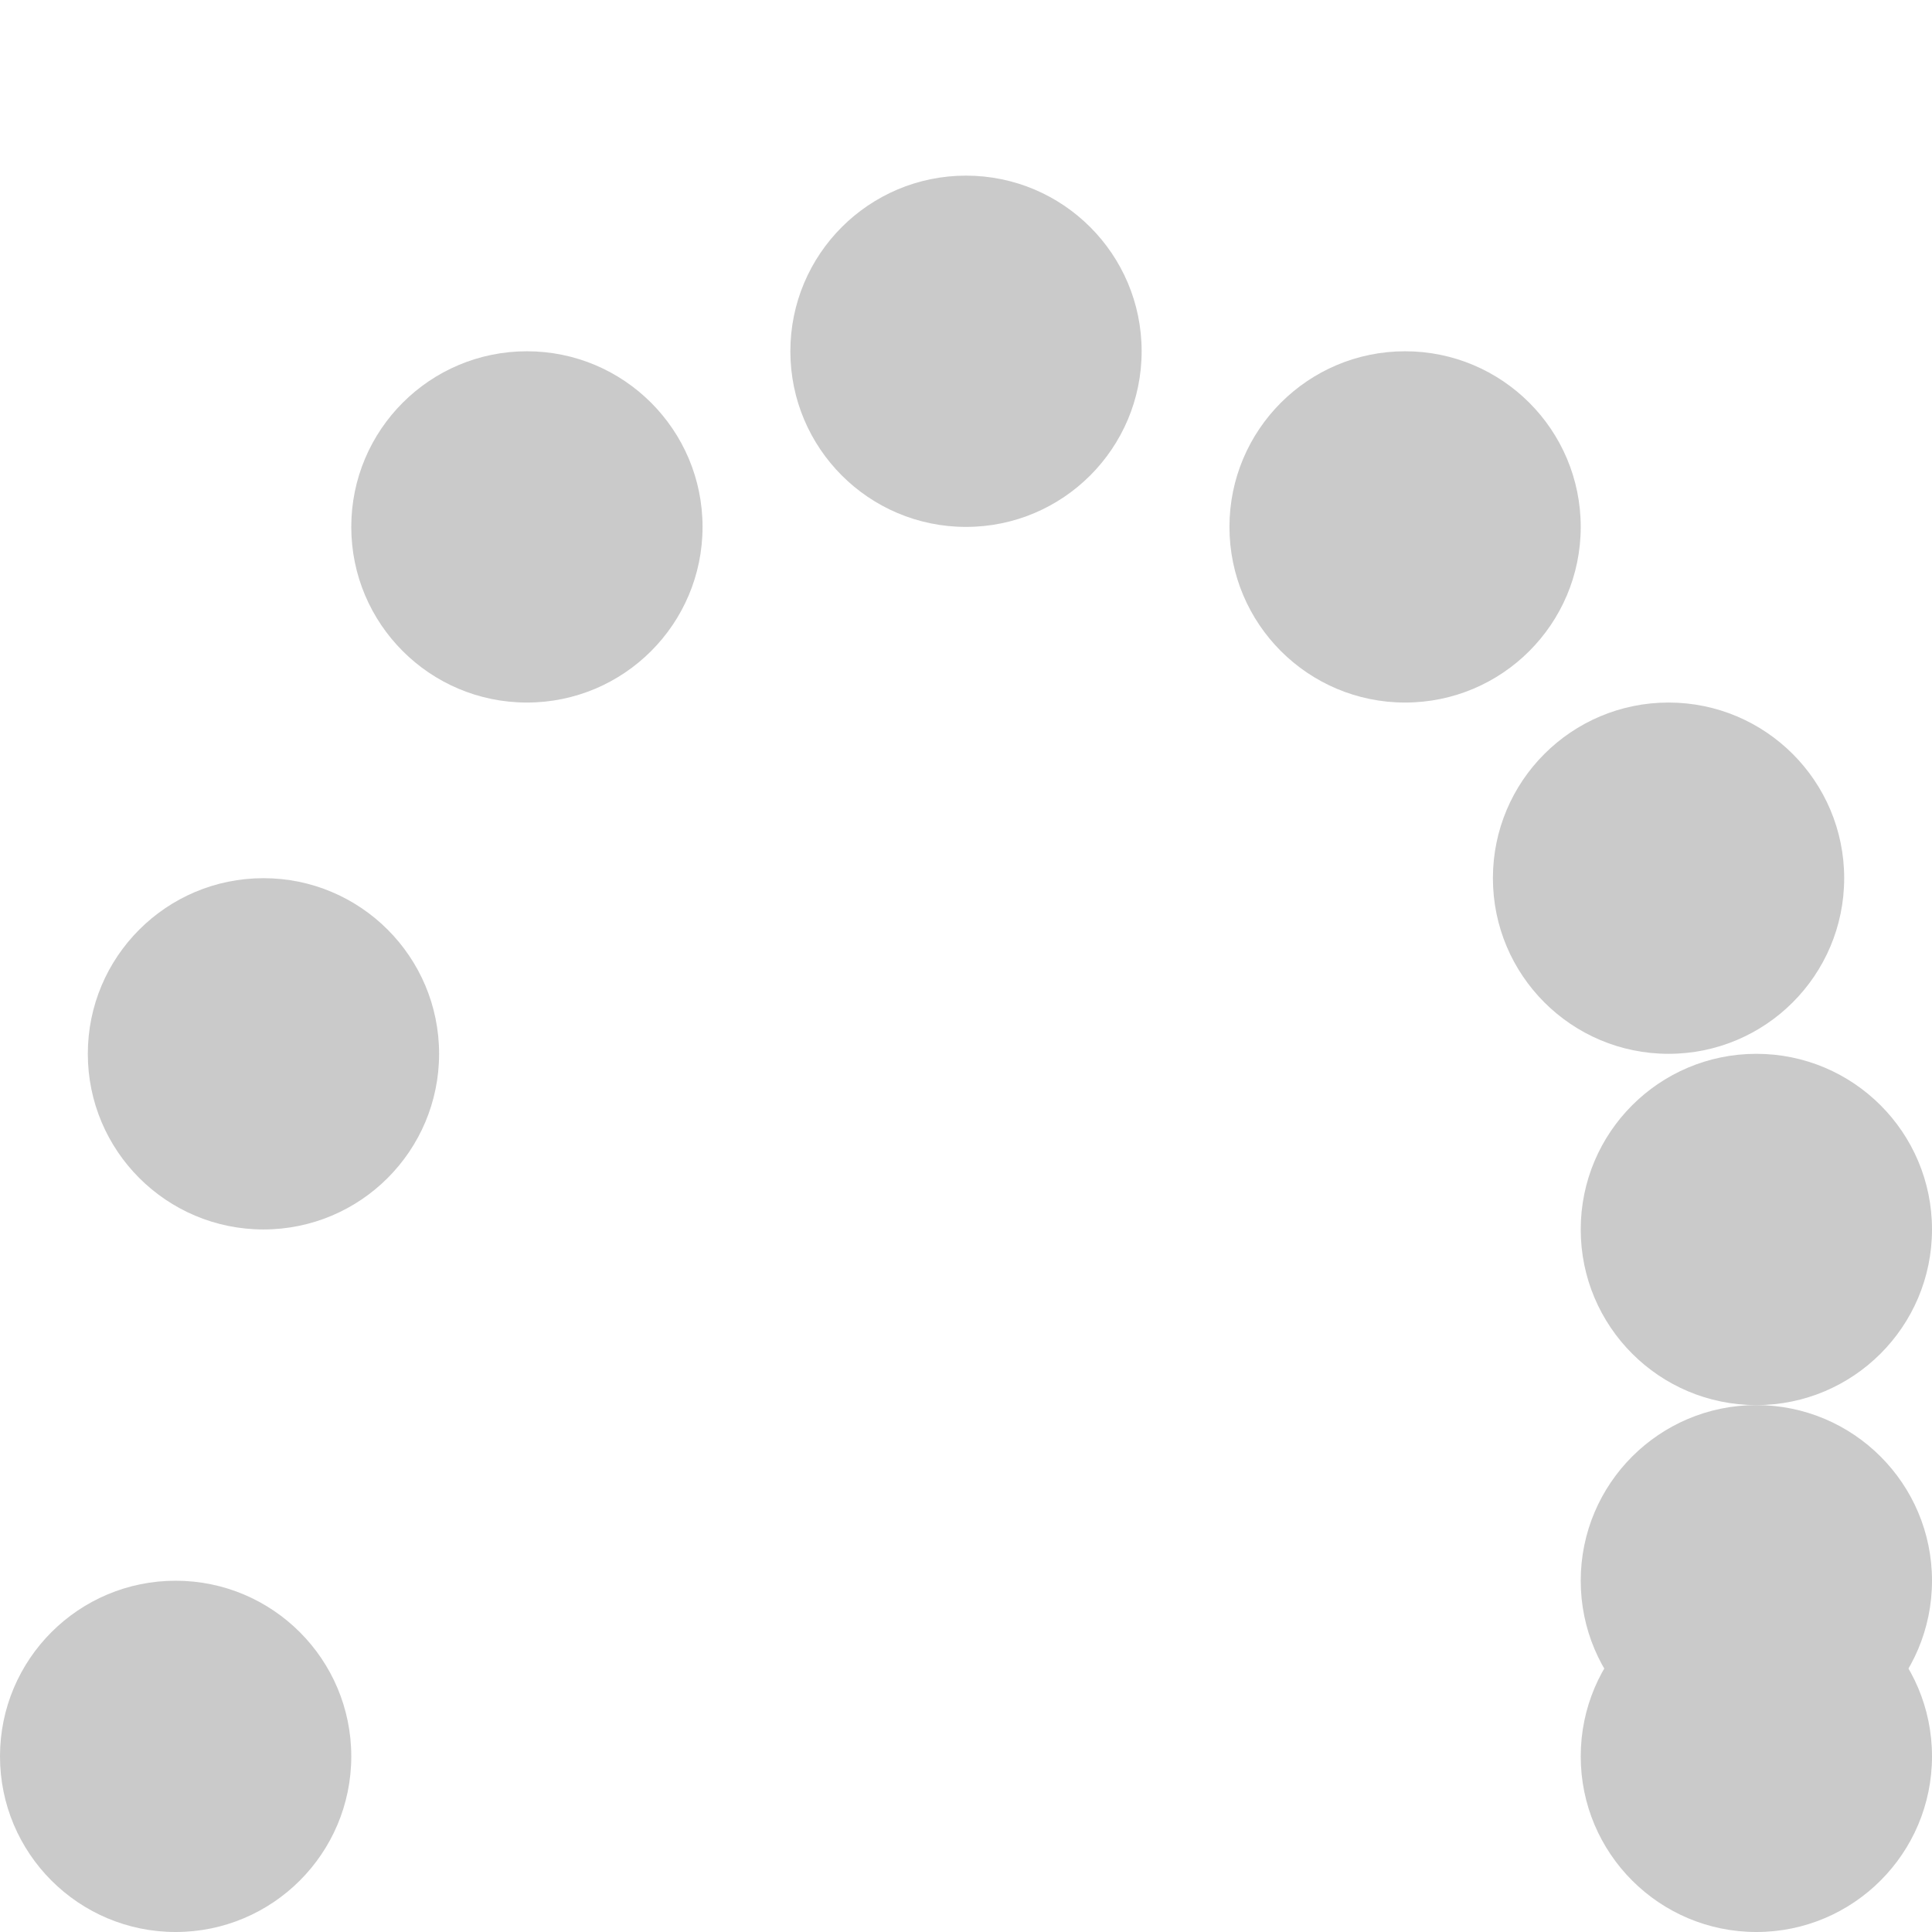 <svg xmlns="http://www.w3.org/2000/svg" xmlns:svg="http://www.w3.org/2000/svg" id="svg2" width="22" height="22" version="1.1" viewBox="0 0 22 22"><g style="display:inline" id="g4152" transform="translate(0,-10)"><circle style="opacity:1;fill:#cacaca;fill-opacity:1;stroke:none;stroke-width:0;stroke-linecap:butt;stroke-linejoin:round;stroke-miterlimit:4;stroke-dasharray:none;stroke-opacity:1" id="path823" cx="-20" cy="24" r="2" transform="scale(-1,1)"/><circle style="display:inline;opacity:1;fill:#cacaca;fill-opacity:1;stroke:none;stroke-width:0;stroke-linecap:butt;stroke-linejoin:round;stroke-miterlimit:4;stroke-dasharray:none;stroke-opacity:1" id="path823-3" cx="-19" cy="20" r="2" transform="scale(-1,1)"/><circle style="display:inline;opacity:1;fill:#cacaca;fill-opacity:1;stroke:none;stroke-width:0;stroke-linecap:butt;stroke-linejoin:round;stroke-miterlimit:4;stroke-dasharray:none;stroke-opacity:1" id="path823-3-6" cx="-16" cy="16" r="2" transform="scale(-1,1)"/><circle style="display:inline;opacity:1;fill:#cacaca;fill-opacity:1;stroke:none;stroke-width:0;stroke-linecap:butt;stroke-linejoin:round;stroke-miterlimit:4;stroke-dasharray:none;stroke-opacity:1" id="path823-7" cx="-11" cy="14" r="2" transform="scale(-1,1)"/><circle style="display:inline;opacity:1;fill:#cacaca;fill-opacity:1;stroke:none;stroke-width:0;stroke-linecap:butt;stroke-linejoin:round;stroke-miterlimit:4;stroke-dasharray:none;stroke-opacity:1" id="path823-5" cx="2" cy="30" r="2"/><circle style="display:inline;opacity:1;fill:#cacaca;fill-opacity:1;stroke:none;stroke-width:0;stroke-linecap:butt;stroke-linejoin:round;stroke-miterlimit:4;stroke-dasharray:none;stroke-opacity:1" id="path823-3-3" cx="3" cy="22" r="2"/><circle style="display:inline;opacity:1;fill:#cacaca;fill-opacity:1;stroke:none;stroke-width:0;stroke-linecap:butt;stroke-linejoin:round;stroke-miterlimit:4;stroke-dasharray:none;stroke-opacity:1" id="path823-3-6-5" cx="6" cy="16" r="2"/><circle style="display:inline;opacity:1;fill:#cacaca;fill-opacity:1;stroke:none;stroke-width:0;stroke-linecap:butt;stroke-linejoin:round;stroke-miterlimit:4;stroke-dasharray:none;stroke-opacity:1" id="path823-2" cx="-20" cy="28" r="2" transform="scale(-1,1)"/><circle style="display:inline;opacity:1;fill:#cacaca;fill-opacity:1;stroke:none;stroke-width:0;stroke-linecap:butt;stroke-linejoin:round;stroke-miterlimit:4;stroke-dasharray:none;stroke-opacity:1" id="path823-2-6" cx="-20" cy="30" r="2" transform="scale(-1,1)"/></g></svg>